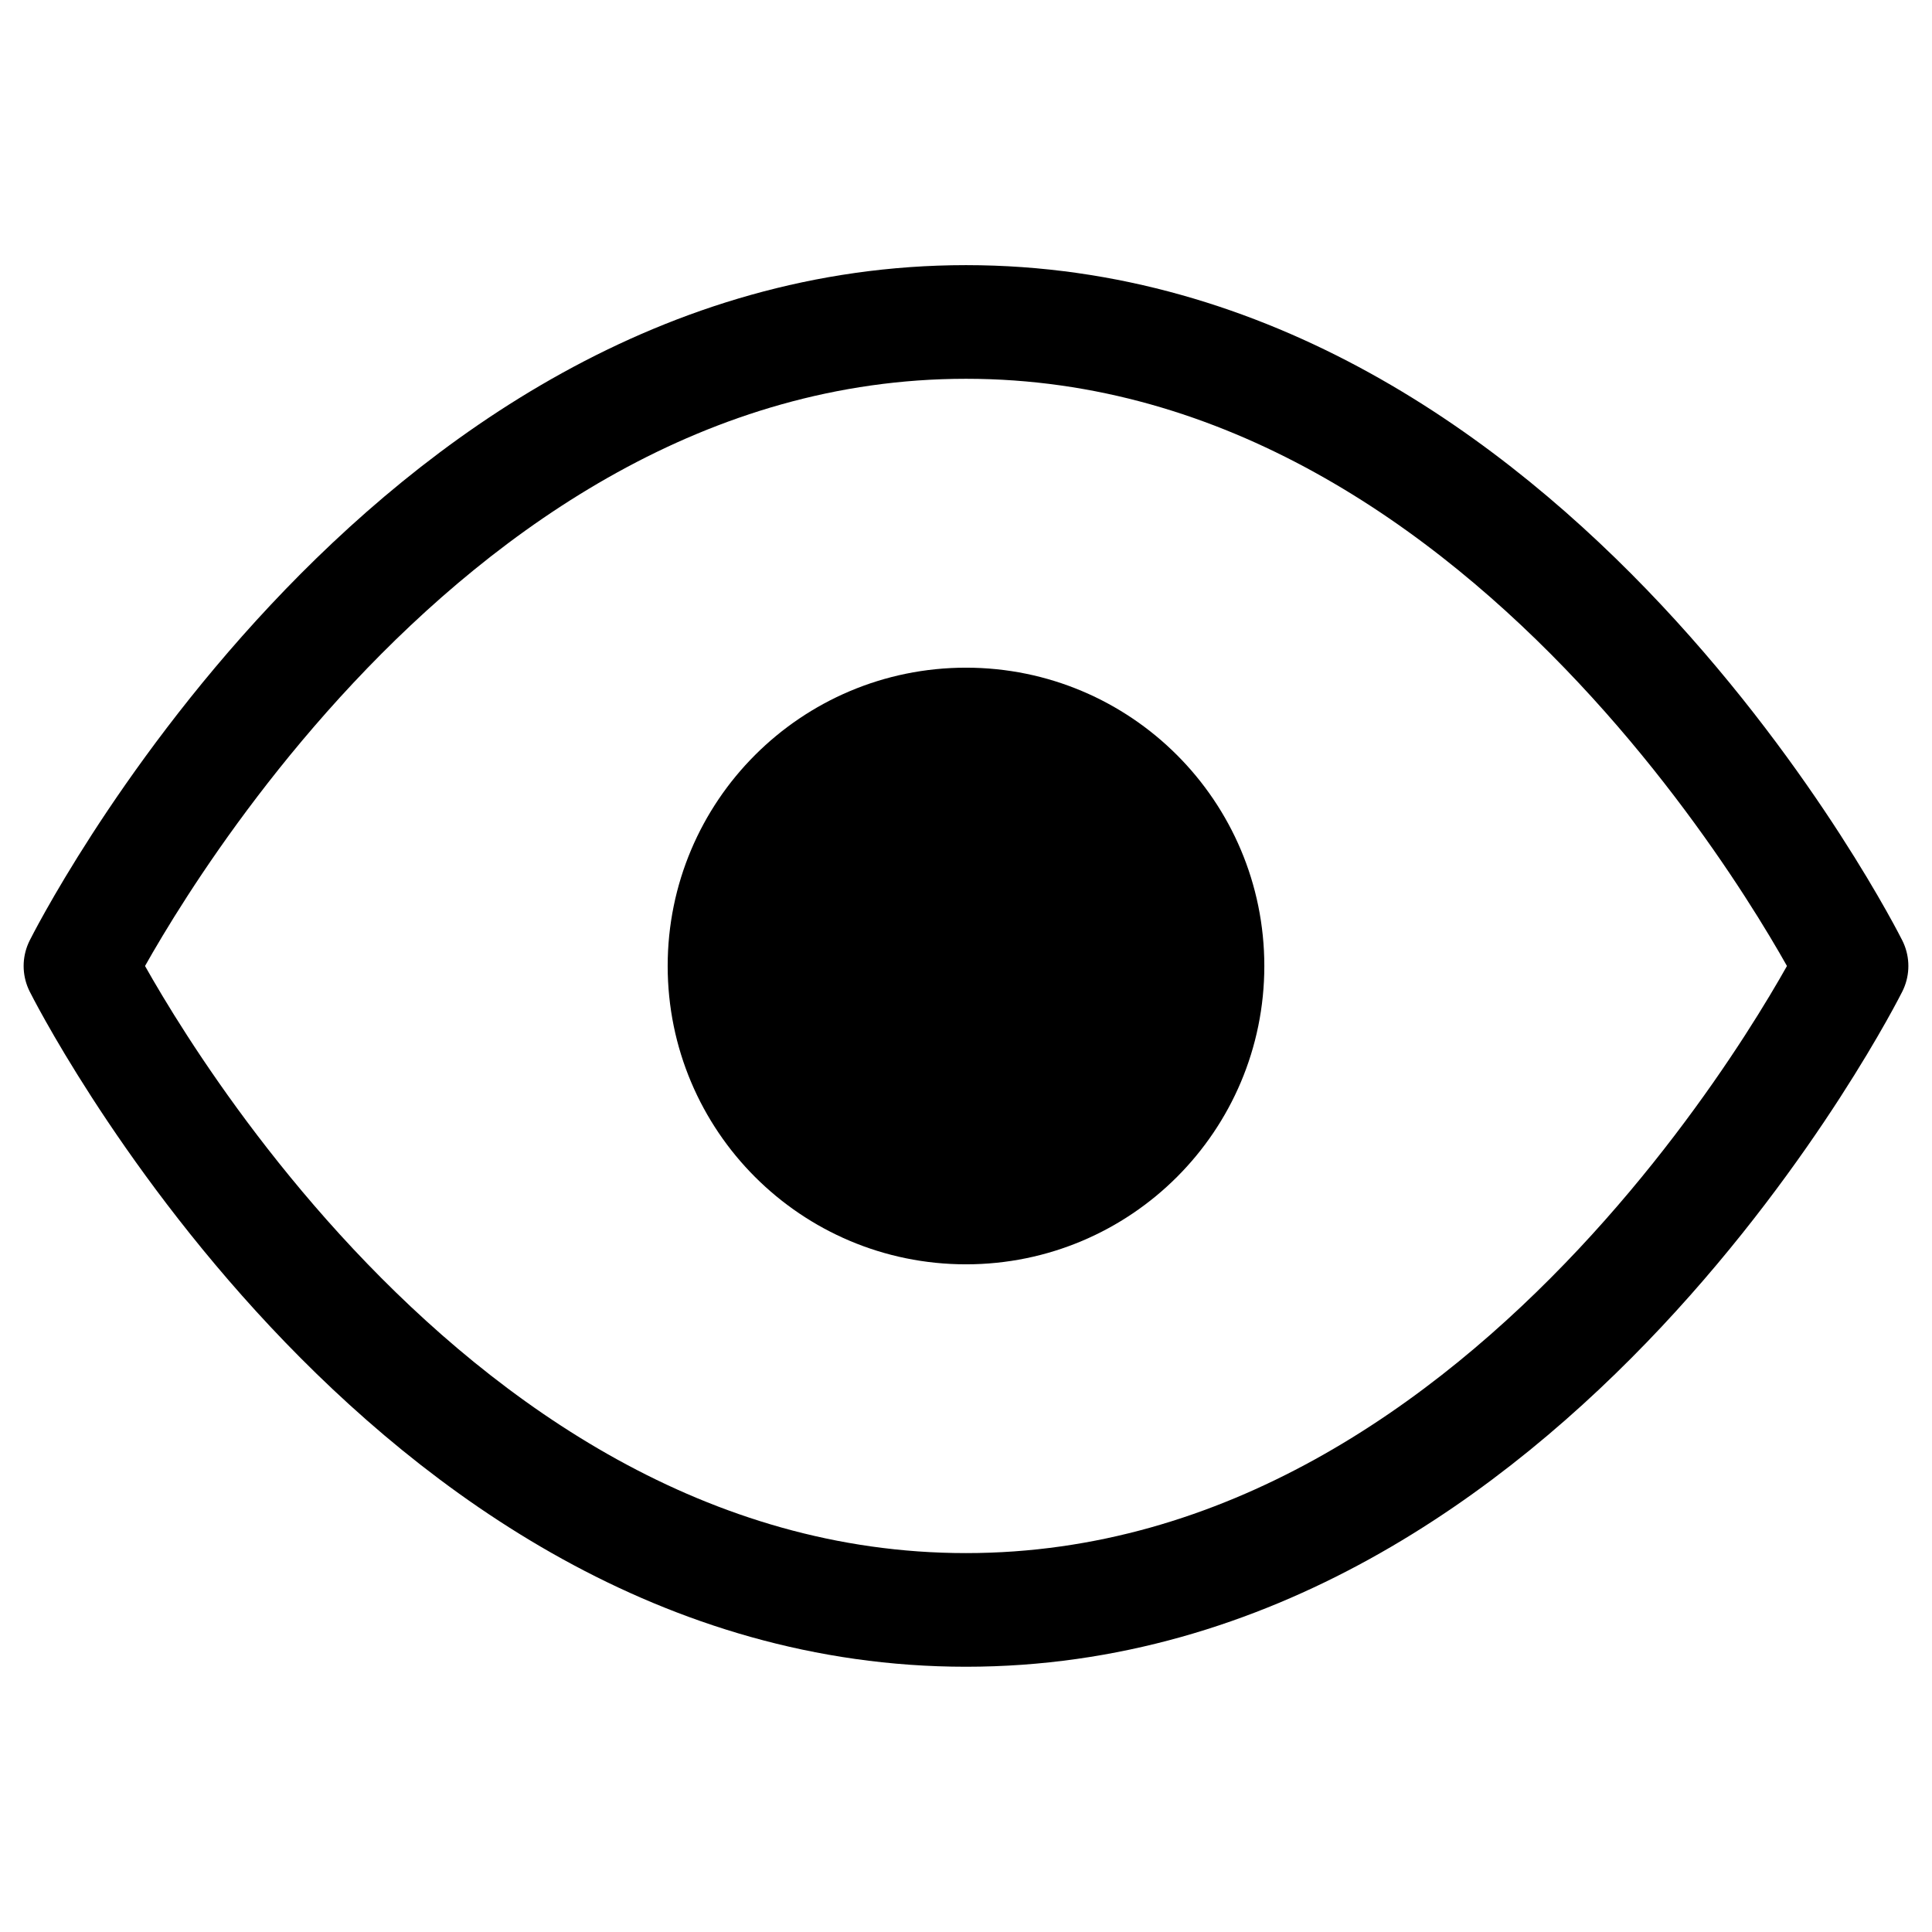 <svg width="17" height="17" viewBox="0 0 17 17" fill="none" xmlns="http://www.w3.org/2000/svg">
<path d="M0.708 8.5C0.708 8.5 3.542 2.833 8.5 2.833C13.458 2.833 16.292 8.5 16.292 8.5C16.292 8.5 13.458 14.166 8.5 14.166C3.542 14.166 0.708 8.5 0.708 8.5Z" stroke="black" stroke-linecap="round" stroke-linejoin="round"/>
<path d="M8.5 10.625C9.674 10.625 10.625 9.674 10.625 8.5C10.625 7.326 9.674 6.375 8.5 6.375C7.326 6.375 6.375 7.326 6.375 8.5C6.375 9.674 7.326 10.625 8.5 10.625Z" fill="black" stroke="black" stroke-linecap="round" stroke-linejoin="round"/>
</svg>
